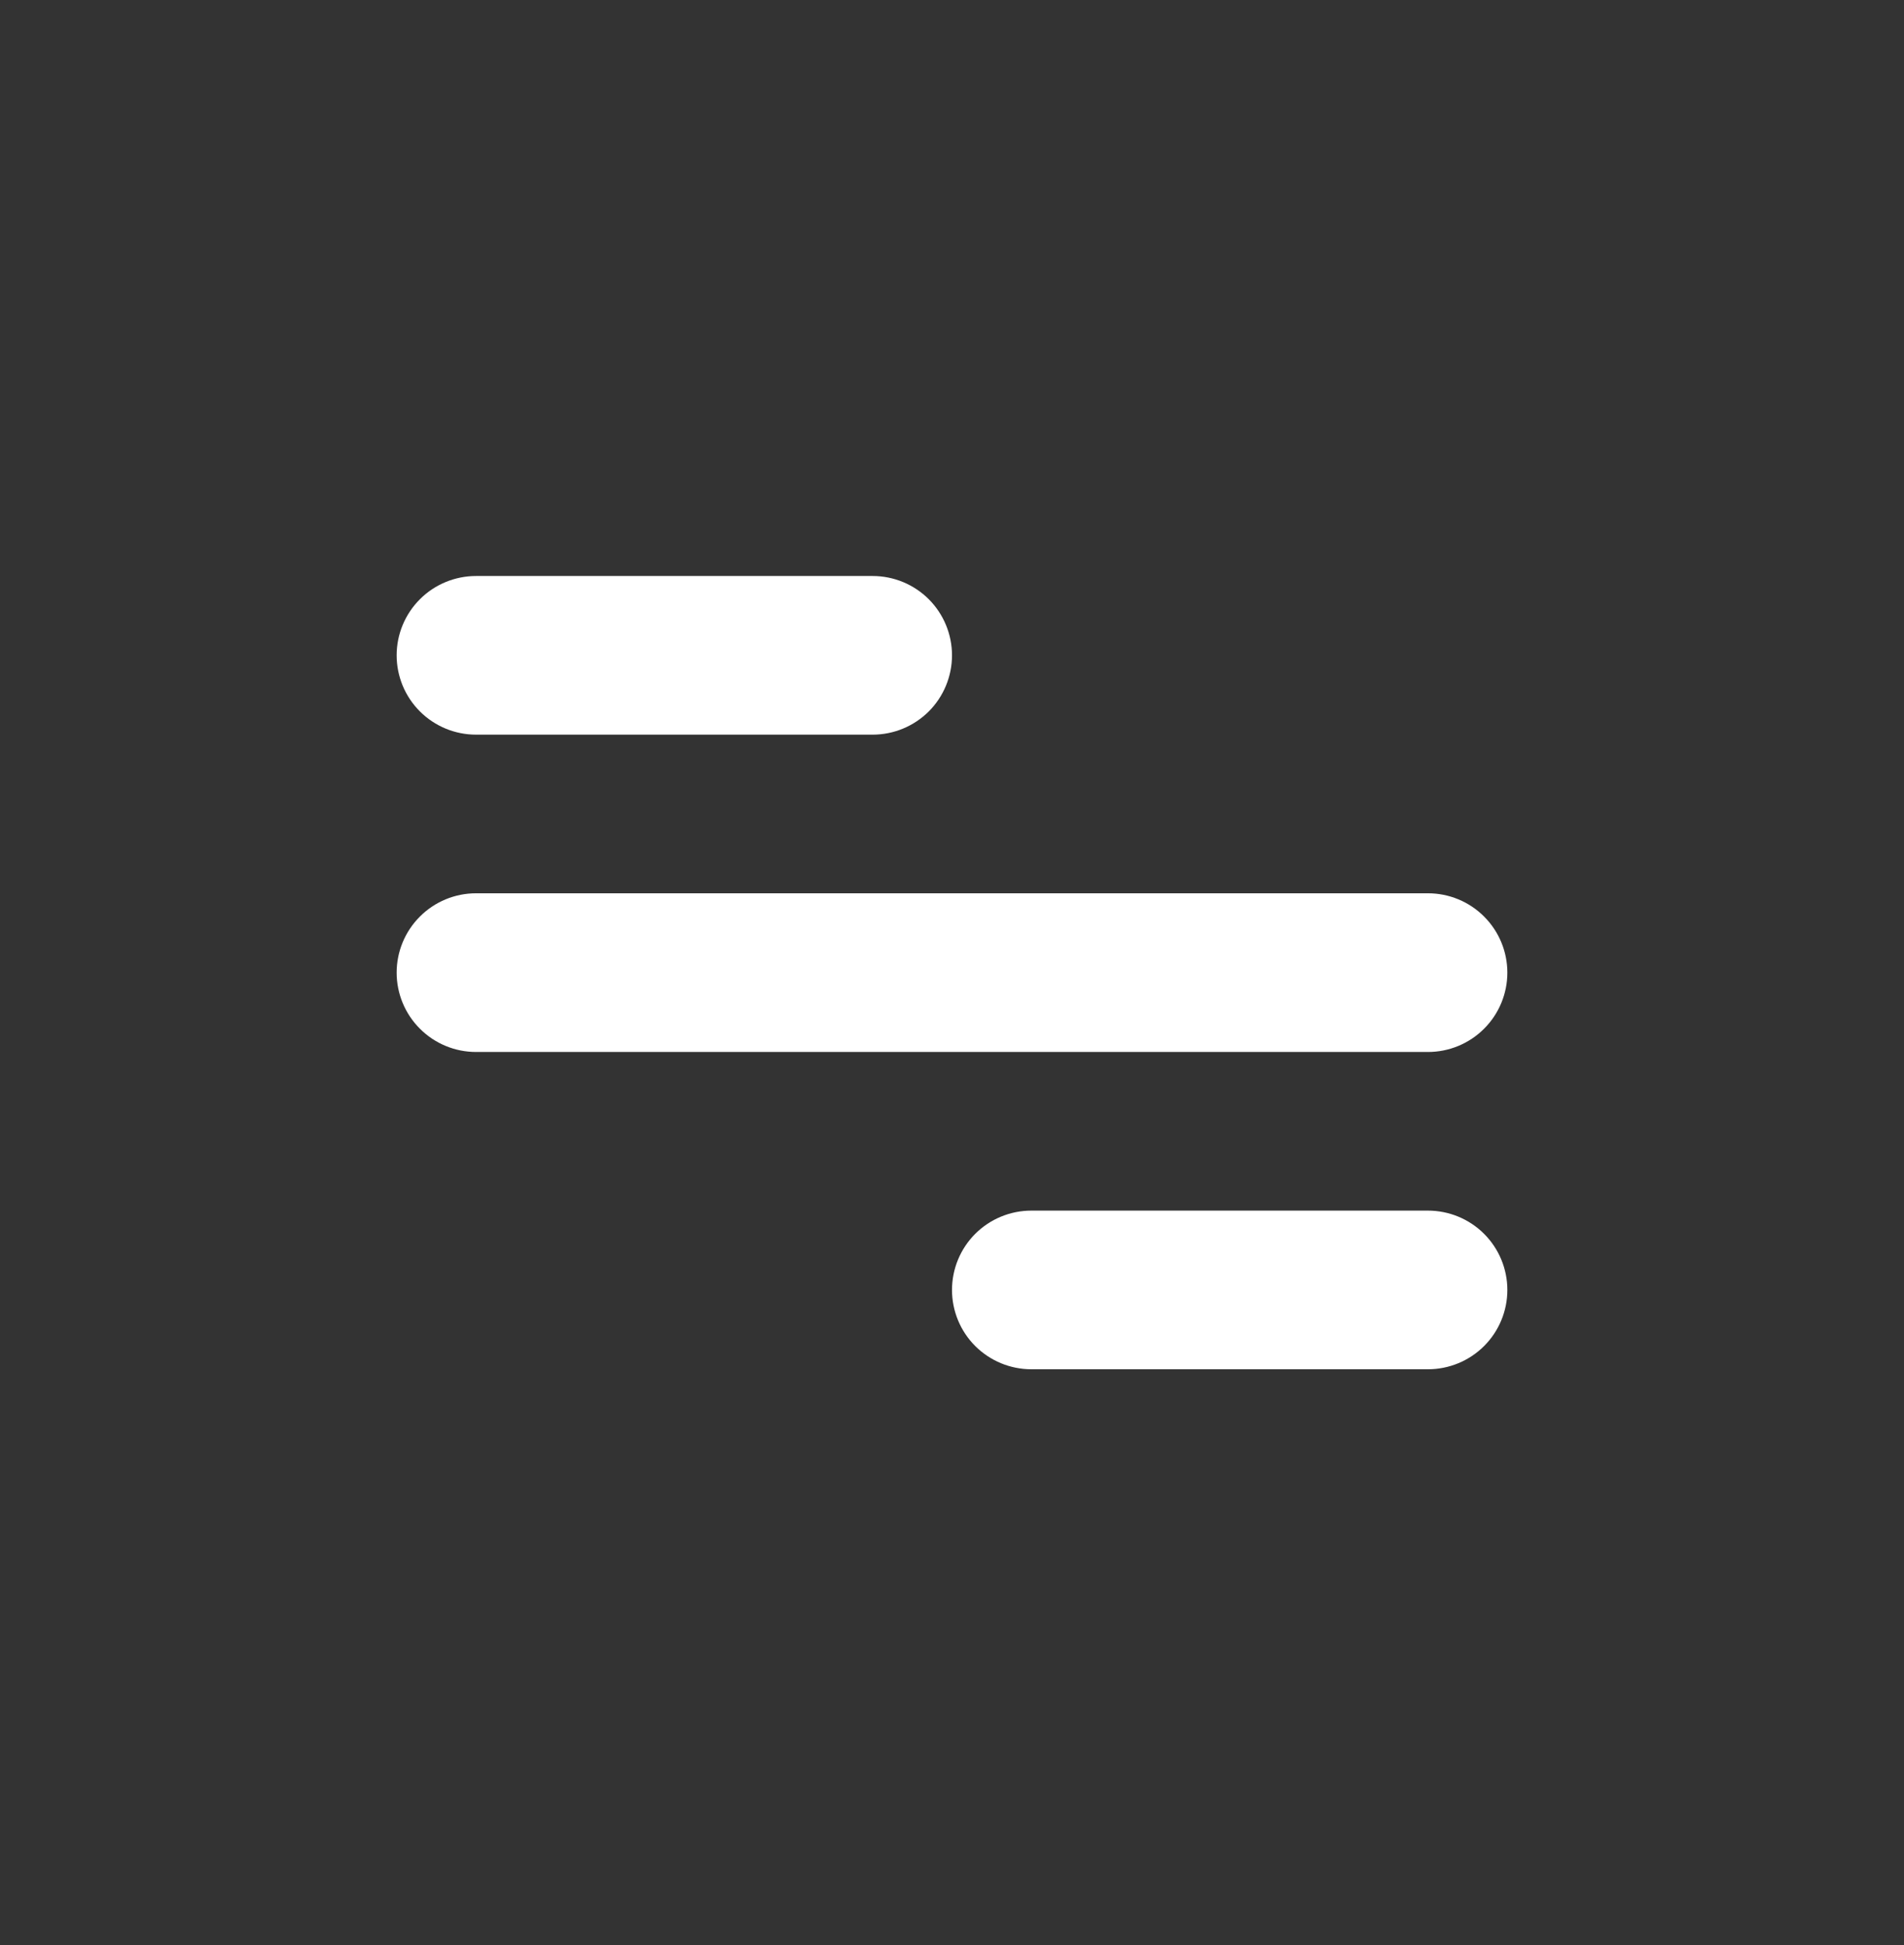 <svg width="46" height="47" viewBox="0 0 46 47" fill="none" xmlns="http://www.w3.org/2000/svg">
<rect x="0" y="0" width="46" height="47" fill="#333333" stroke="none"/>
<path d="M11.5 13.917H21.083C21.592 13.917 22.079 14.119 22.439 14.478C22.798 14.838 23 15.325 23 15.833C23 16.342 22.798 16.829 22.439 17.189C22.079 17.548 21.592 17.75 21.083 17.75H11.5C10.992 17.75 10.504 17.548 10.145 17.189C9.785 16.829 9.583 16.342 9.583 15.833C9.583 15.325 9.785 14.838 10.145 14.478C10.504 14.119 10.992 13.917 11.5 13.917ZM24.917 29.25H34.5C35.008 29.25 35.496 29.452 35.855 29.811C36.215 30.171 36.417 30.658 36.417 31.167C36.417 31.675 36.215 32.163 35.855 32.522C35.496 32.881 35.008 33.083 34.5 33.083H24.917C24.408 33.083 23.921 32.881 23.561 32.522C23.202 32.163 23 31.675 23 31.167C23 30.658 23.202 30.171 23.561 29.811C23.921 29.452 24.408 29.25 24.917 29.25ZM11.5 21.583H34.5C35.008 21.583 35.496 21.785 35.855 22.145C36.215 22.504 36.417 22.992 36.417 23.5C36.417 24.008 36.215 24.496 35.855 24.855C35.496 25.215 35.008 25.417 34.5 25.417H11.5C10.992 25.417 10.504 25.215 10.145 24.855C9.785 24.496 9.583 24.008 9.583 23.5C9.583 22.992 9.785 22.504 10.145 22.145C10.504 21.785 10.992 21.583 11.5 21.583Z" fill="white"/>
</svg>
